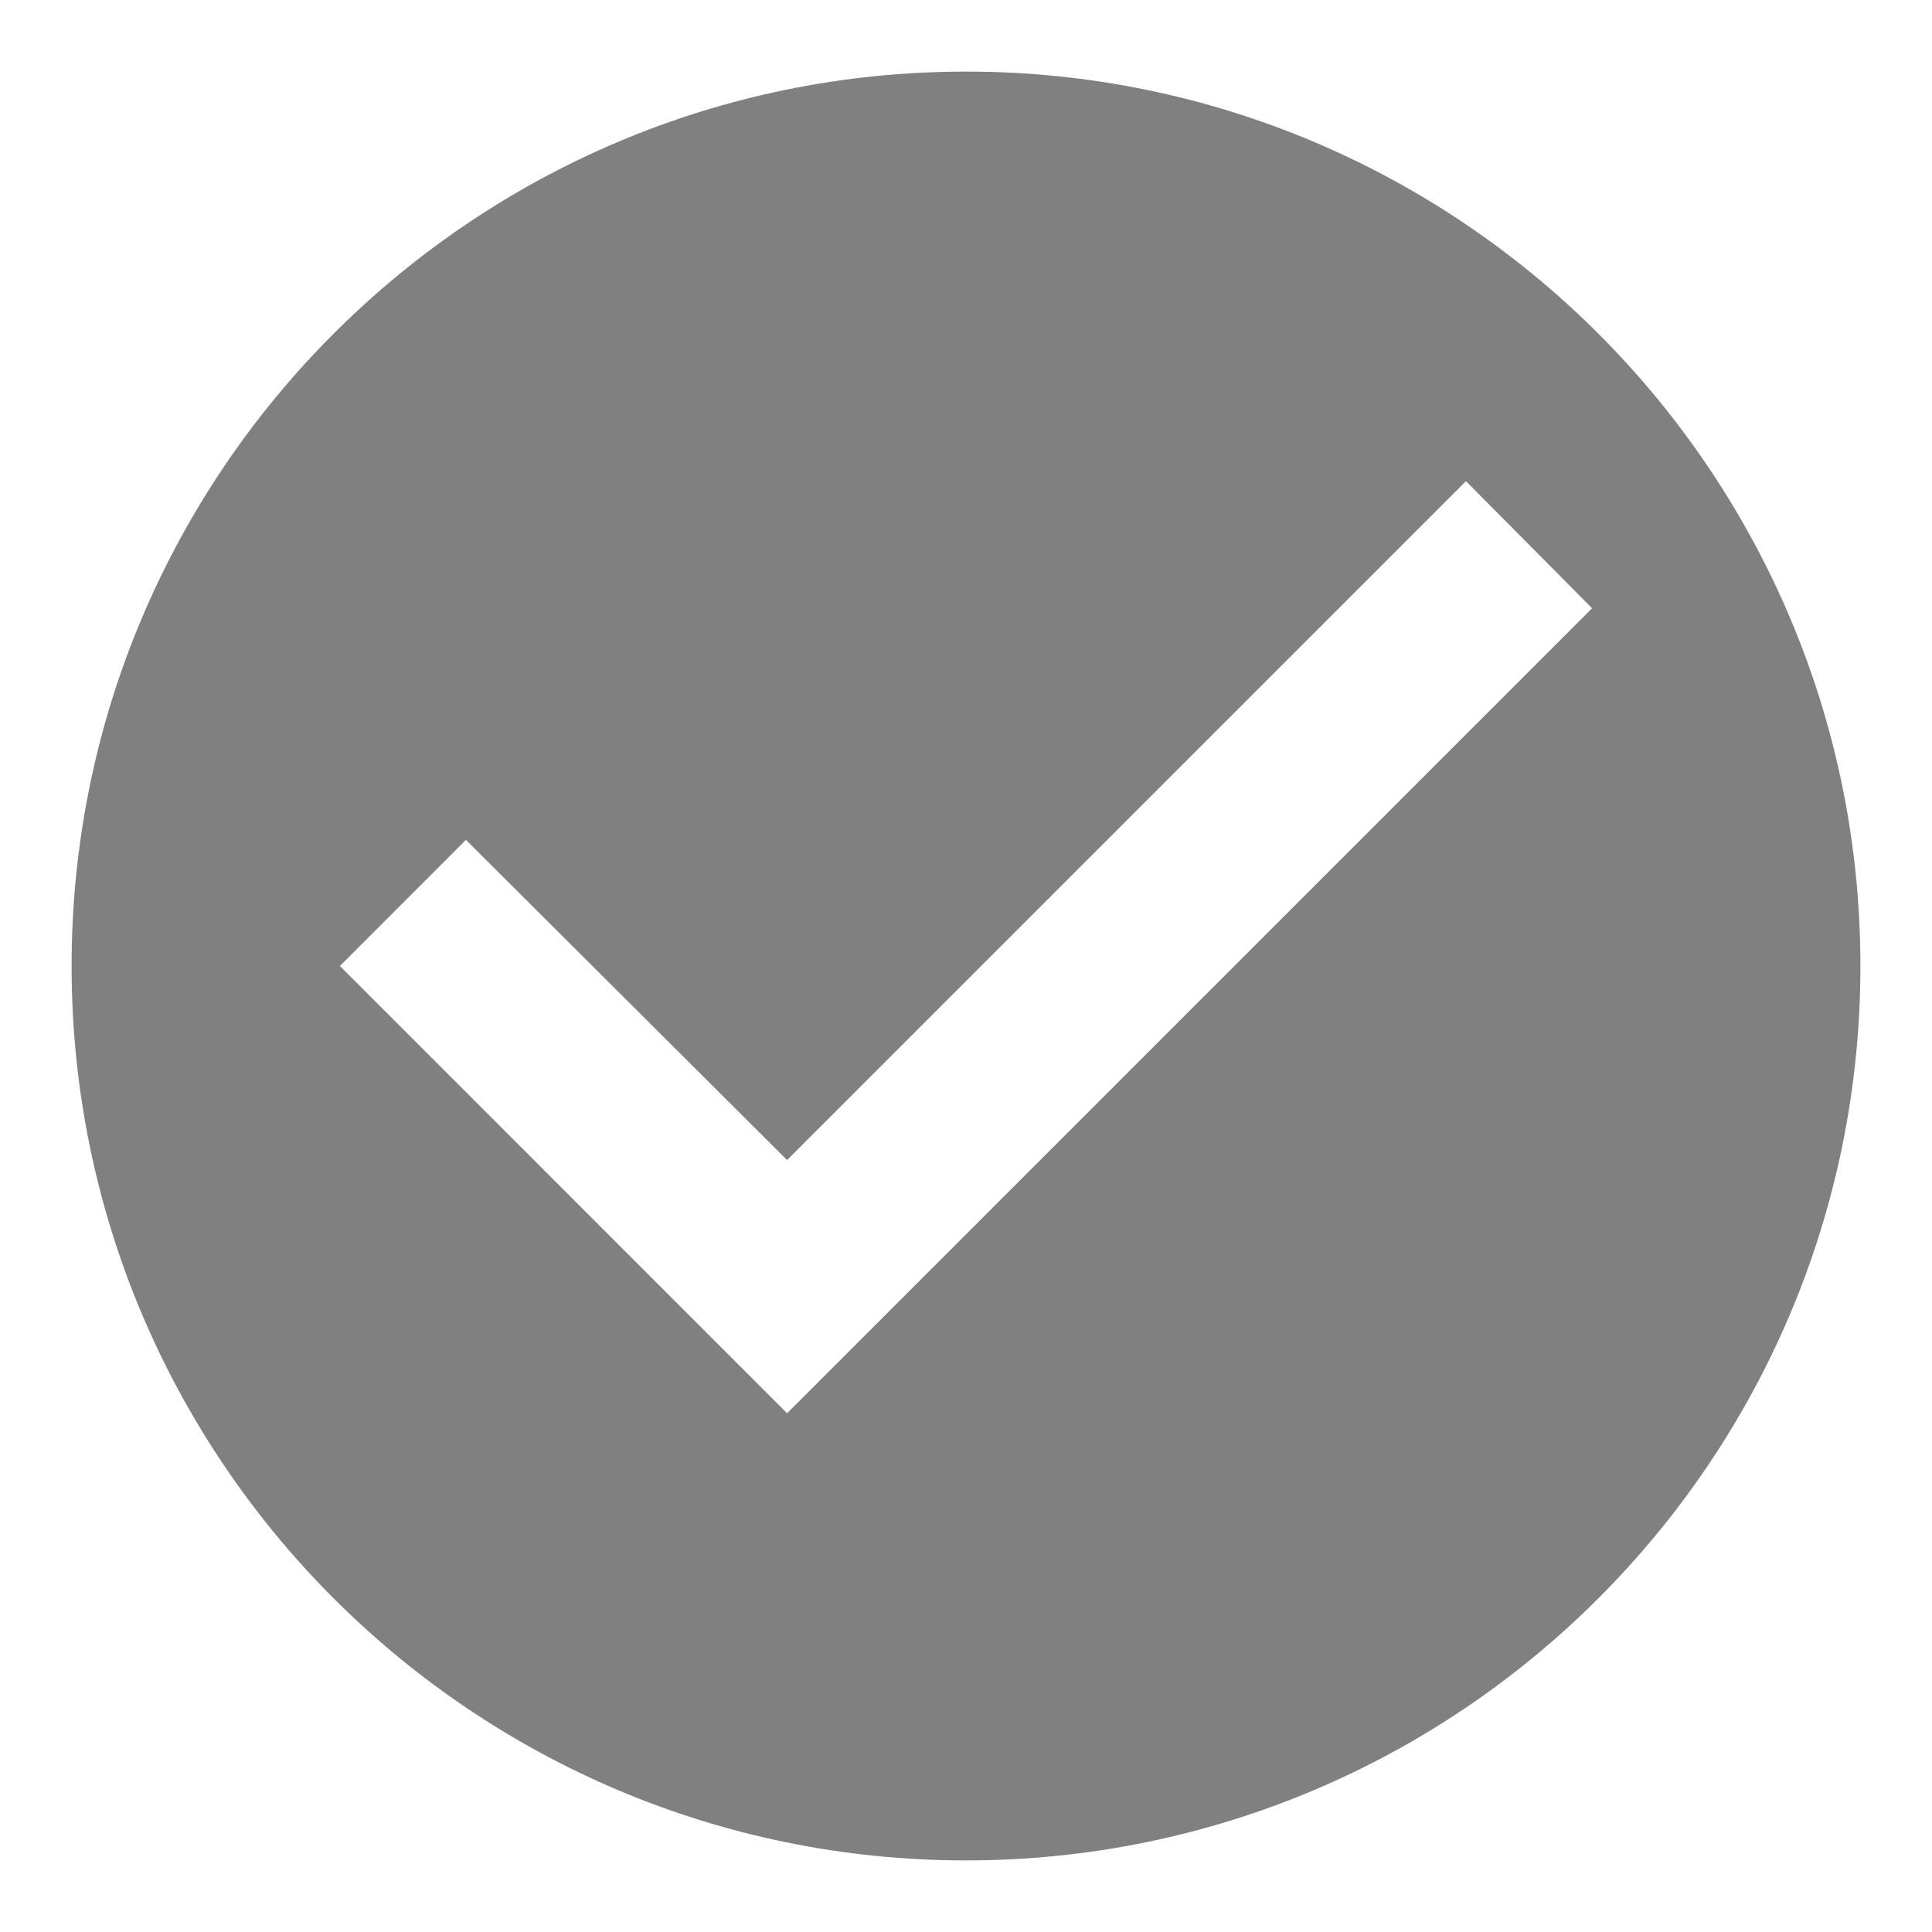 <svg width="18" height="18" viewBox="0 0 18 18" fill="none" xmlns="http://www.w3.org/2000/svg">
<path d="M9 0.667C4.4 0.667 0.667 4.4 0.667 9C0.667 13.6 4.4 17.333 9 17.333C13.6 17.333 17.333 13.6 17.333 9C17.333 4.4 13.6 0.667 9 0.667ZM7.333 13.167L3.167 9L4.341 7.825L7.333 10.808L13.658 4.483L14.833 5.667L7.333 13.167Z" fill="gray"/>
</svg>
